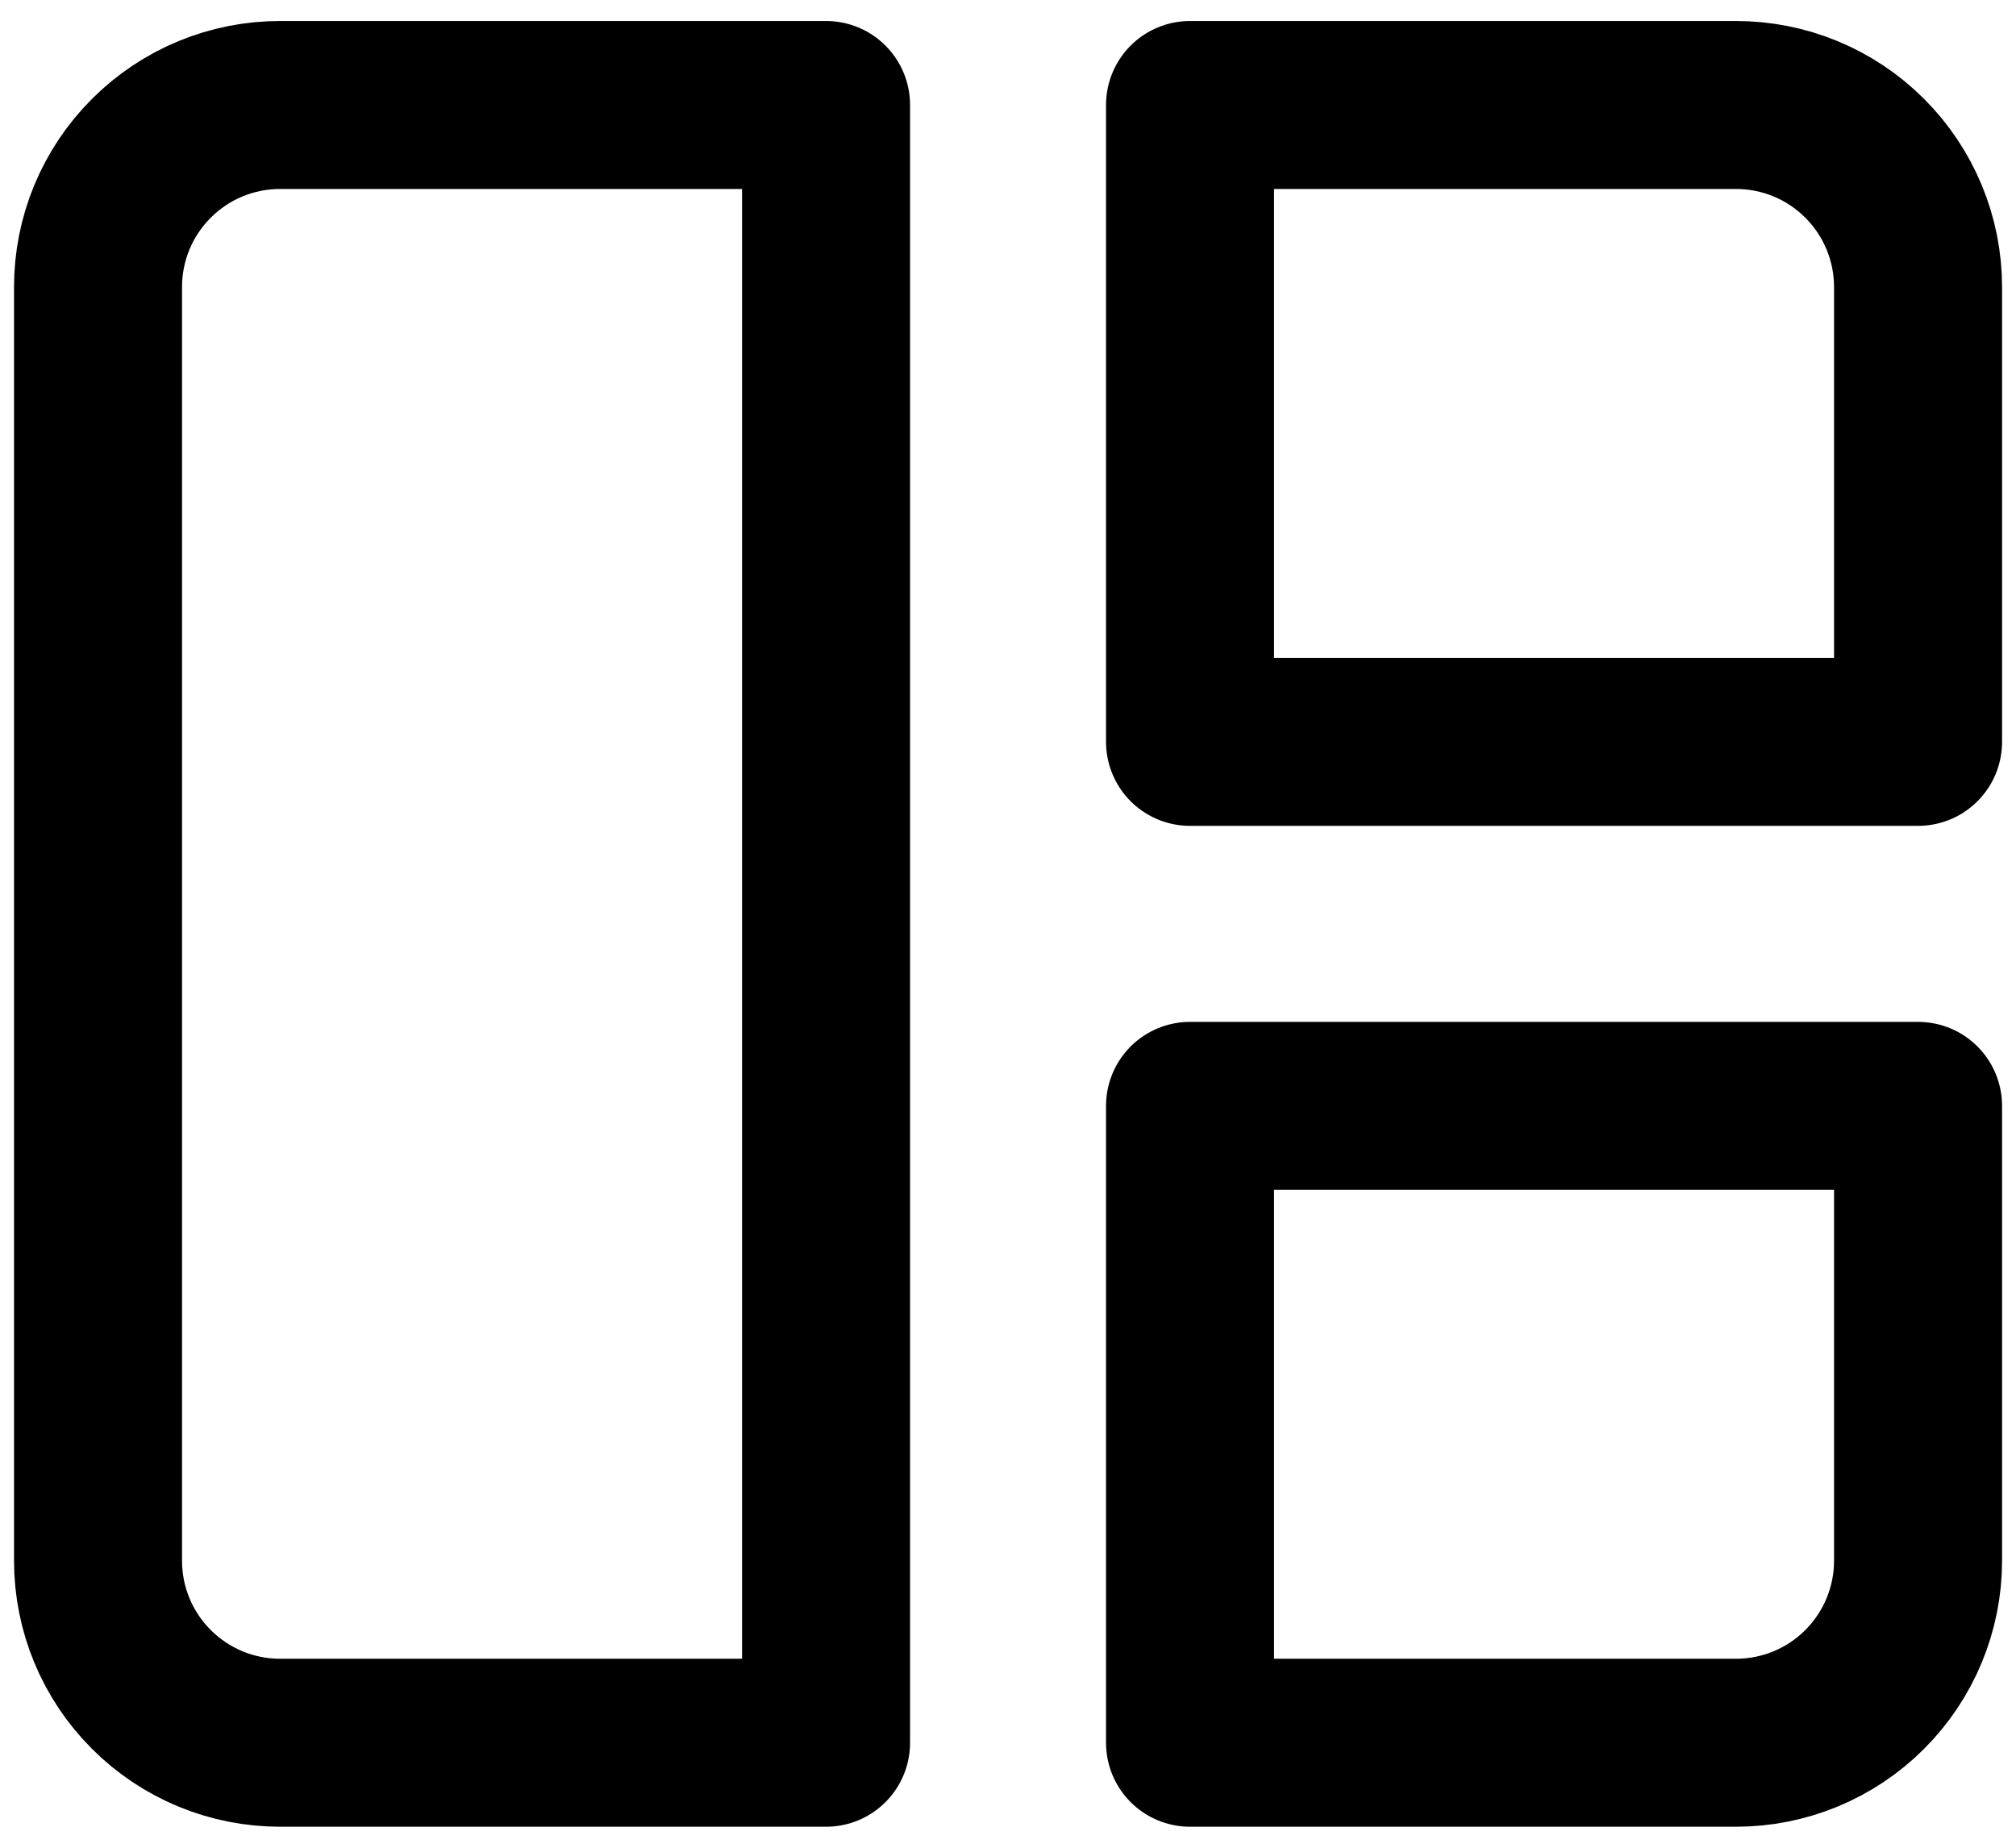 <svg width="24" height="22" viewBox="0 0 24 22" fill="none" xmlns="http://www.w3.org/2000/svg">
<path d="M1.167 3.417C1.167 2.842 1.395 2.291 1.802 1.885C2.208 1.478 2.759 1.25 3.334 1.25H9.834V20.75H3.334C2.759 20.75 2.208 20.522 1.802 20.115C1.395 19.709 1.167 19.158 1.167 18.583V3.417ZM14.167 1.25H20.667C21.242 1.25 21.793 1.478 22.199 1.885C22.605 2.291 22.834 2.842 22.834 3.417V8.833H14.167V1.25ZM14.167 13.167H22.834V18.583C22.834 19.158 22.605 19.709 22.199 20.115C21.793 20.522 21.242 20.75 20.667 20.75H14.167V13.167Z" stroke="black" stroke-width="2" stroke-linecap="round" stroke-linejoin="round"/>
</svg>
